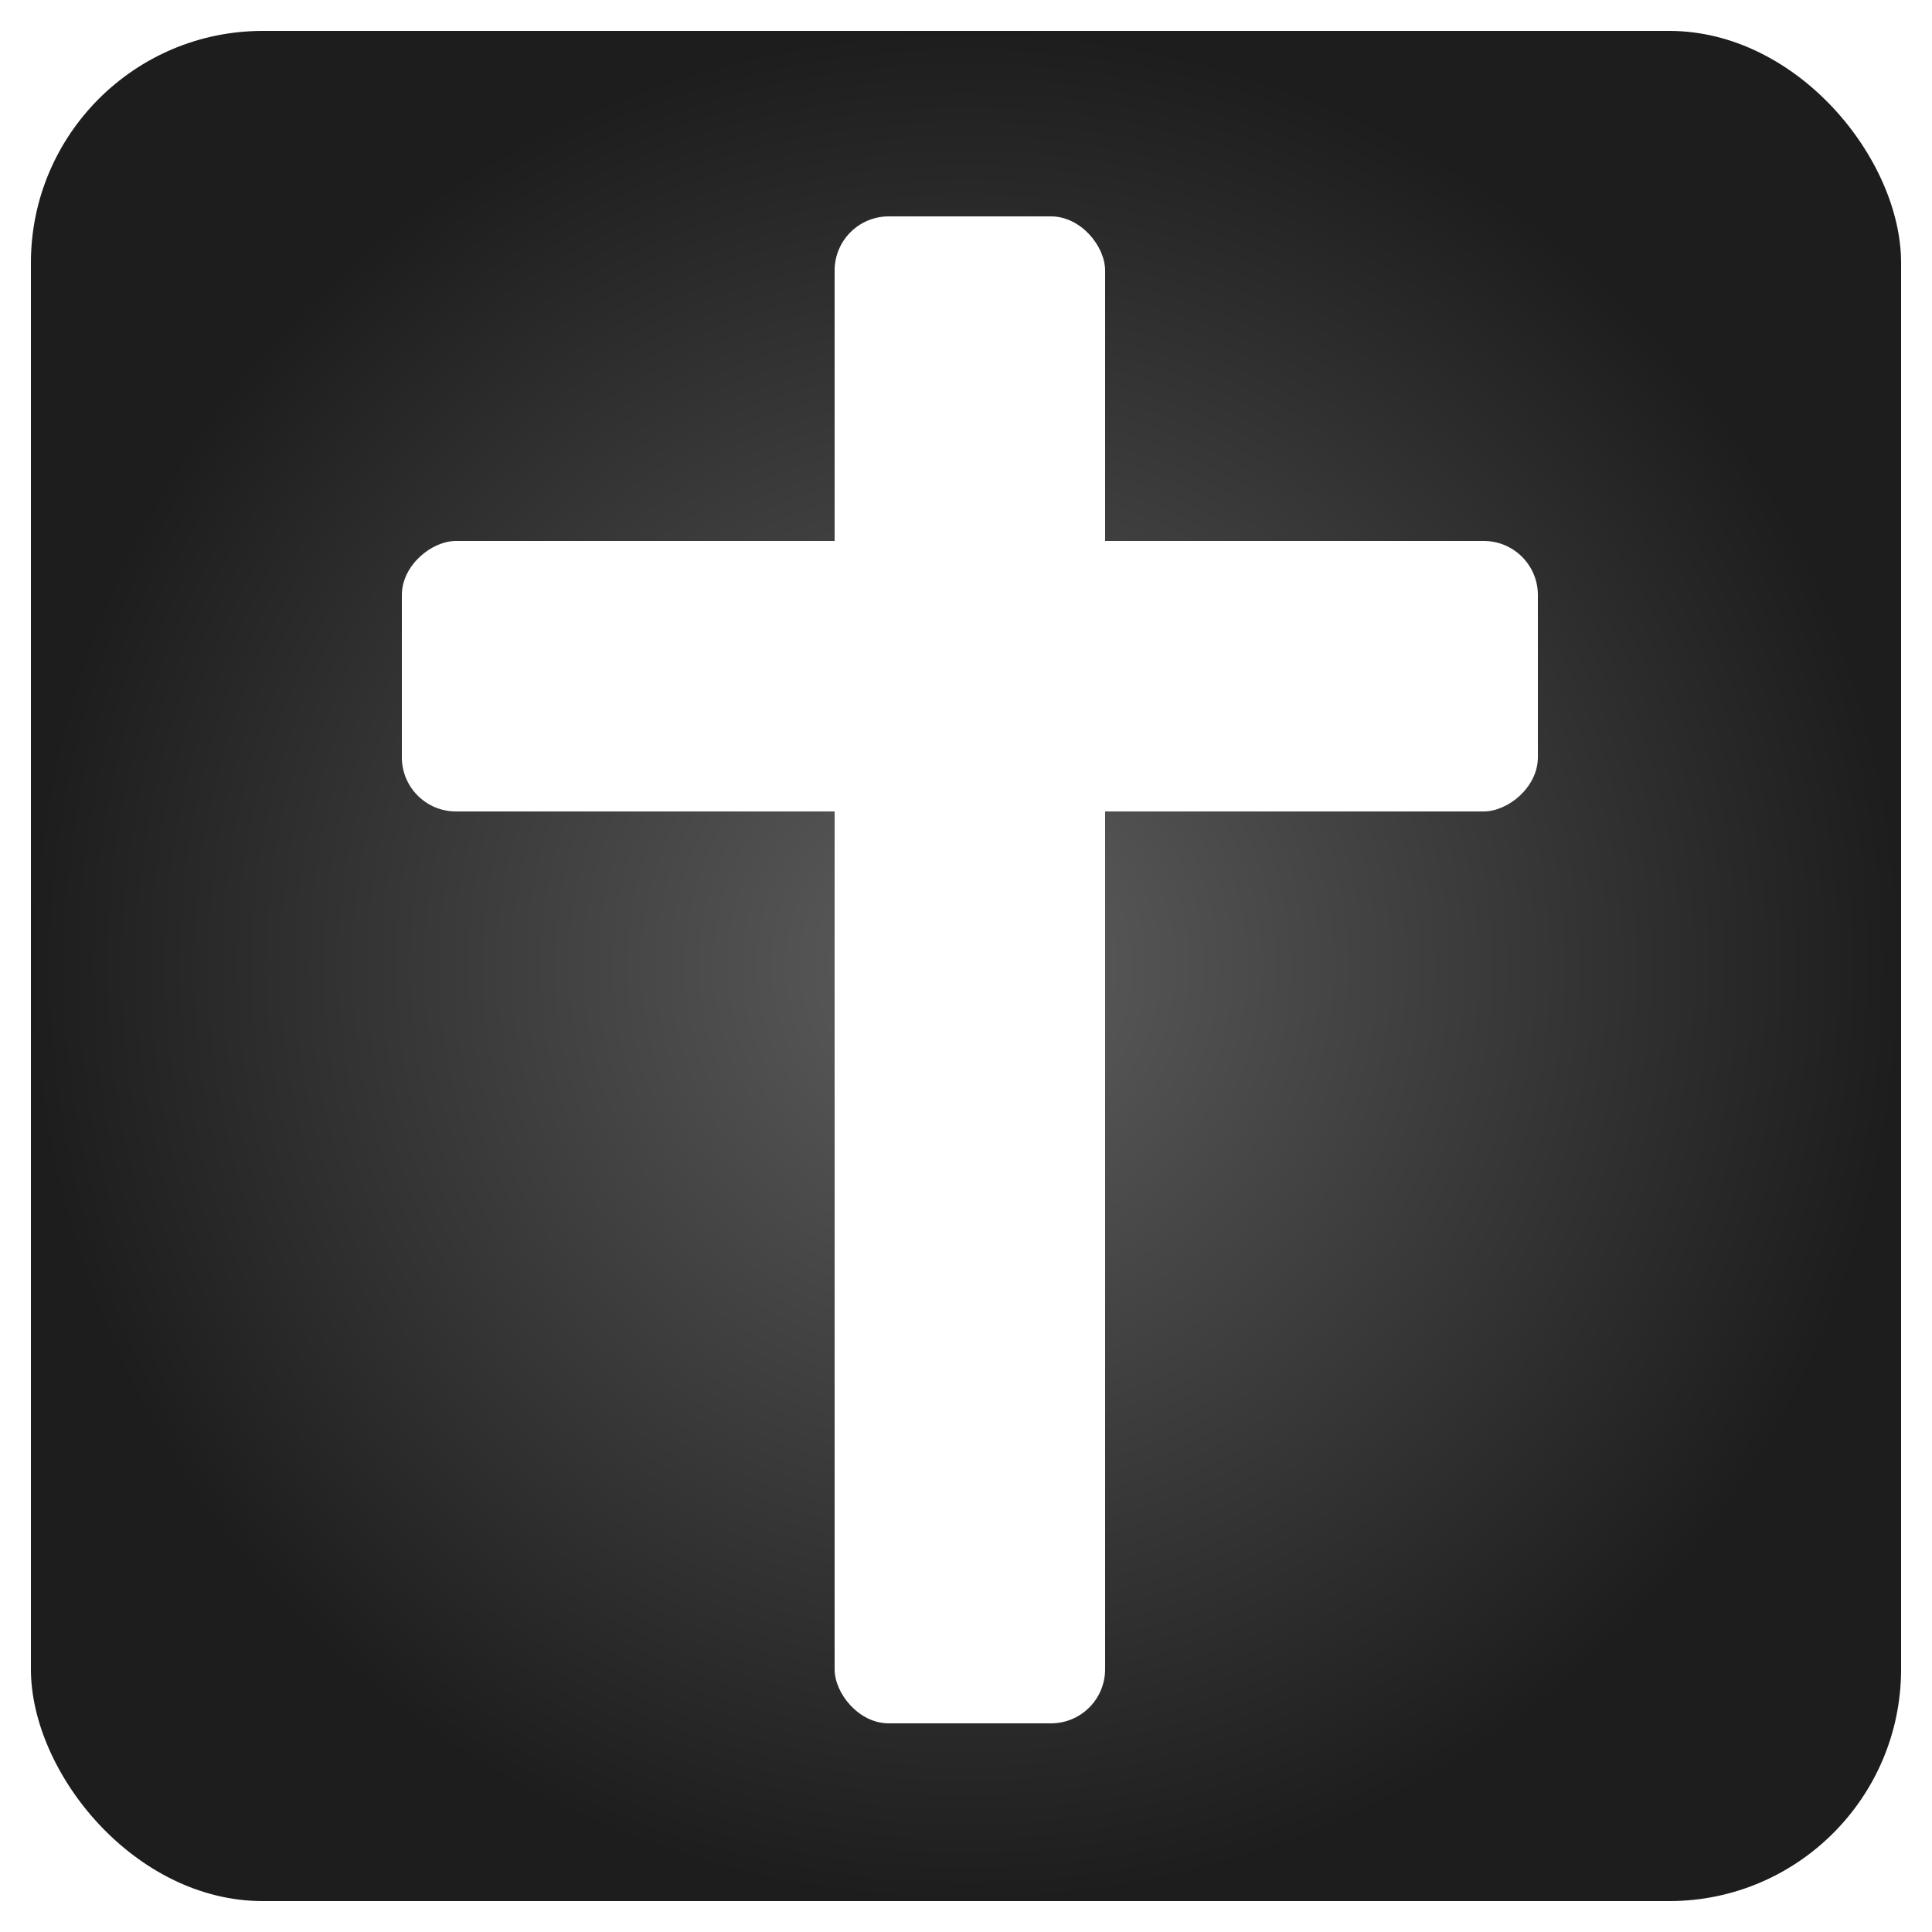 <svg width="50" height="50" viewBox="0 0 250 250" fill="none" xmlns="http://www.w3.org/2000/svg">
<g filter="url(#filter0_d_1607_3)">
<g clip-path="url(#clip0_1607_3)">
<rect x="4" width="242" height="242" rx="30" fill="url(#paint0_radial_1607_3)"/>
<g filter="url(#filter1_d_1607_3)">
<rect x="108" y="24" width="35" height="195" rx="7" fill="white"/>
<rect x="199" y="66" width="35" height="147" rx="7" transform="rotate(90 199 66)" fill="white"/>
</g>
</g>
</g>
<defs>
<filter id="filter0_d_1607_3" x="0" y="0" width="250" height="250" filterUnits="userSpaceOnUse" color-interpolation-filters="sRGB">
<feFlood flood-opacity="0" result="BackgroundImageFix"/>
<feColorMatrix in="SourceAlpha" type="matrix" values="0 0 0 0 0 0 0 0 0 0 0 0 0 0 0 0 0 0 127 0" result="hardAlpha"/>
<feOffset dy="4"/>
<feGaussianBlur stdDeviation="2"/>
<feComposite in2="hardAlpha" operator="out"/>
<feColorMatrix type="matrix" values="0 0 0 0 0 0 0 0 0 0 0 0 0 0 0 0 0 0 0.25 0"/>
<feBlend mode="normal" in2="BackgroundImageFix" result="effect1_dropShadow_1607_3"/>
<feBlend mode="normal" in="SourceGraphic" in2="effect1_dropShadow_1607_3" result="shape"/>
</filter>
<filter id="filter1_d_1607_3" x="-13" y="-41" width="277" height="325" filterUnits="userSpaceOnUse" color-interpolation-filters="sRGB">
<feFlood flood-opacity="0" result="BackgroundImageFix"/>
<feColorMatrix in="SourceAlpha" type="matrix" values="0 0 0 0 0 0 0 0 0 0 0 0 0 0 0 0 0 0 127 0" result="hardAlpha"/>
<feOffset/>
<feGaussianBlur stdDeviation="32.5"/>
<feComposite in2="hardAlpha" operator="out"/>
<feColorMatrix type="matrix" values="0 0 0 0 0 0 0 0 0 0.274 0 0 0 0 0.979 0 0 0 0.5 0"/>
<feBlend mode="normal" in2="BackgroundImageFix" result="effect1_dropShadow_1607_3"/>
<feBlend mode="normal" in="SourceGraphic" in2="effect1_dropShadow_1607_3" result="shape"/>
</filter>
<radialGradient id="paint0_radial_1607_3" cx="0" cy="0" r="1" gradientUnits="userSpaceOnUse" gradientTransform="translate(125 121) rotate(90) scale(121)">
<stop stop-color="#5E5E5E"/>
<stop offset="1" stop-color="#1D1D1D"/>
</radialGradient>
<clipPath id="clip0_1607_3">
<rect x="4" width="242" height="242" rx="30" fill="white"/>
</clipPath>
</defs>
</svg>
